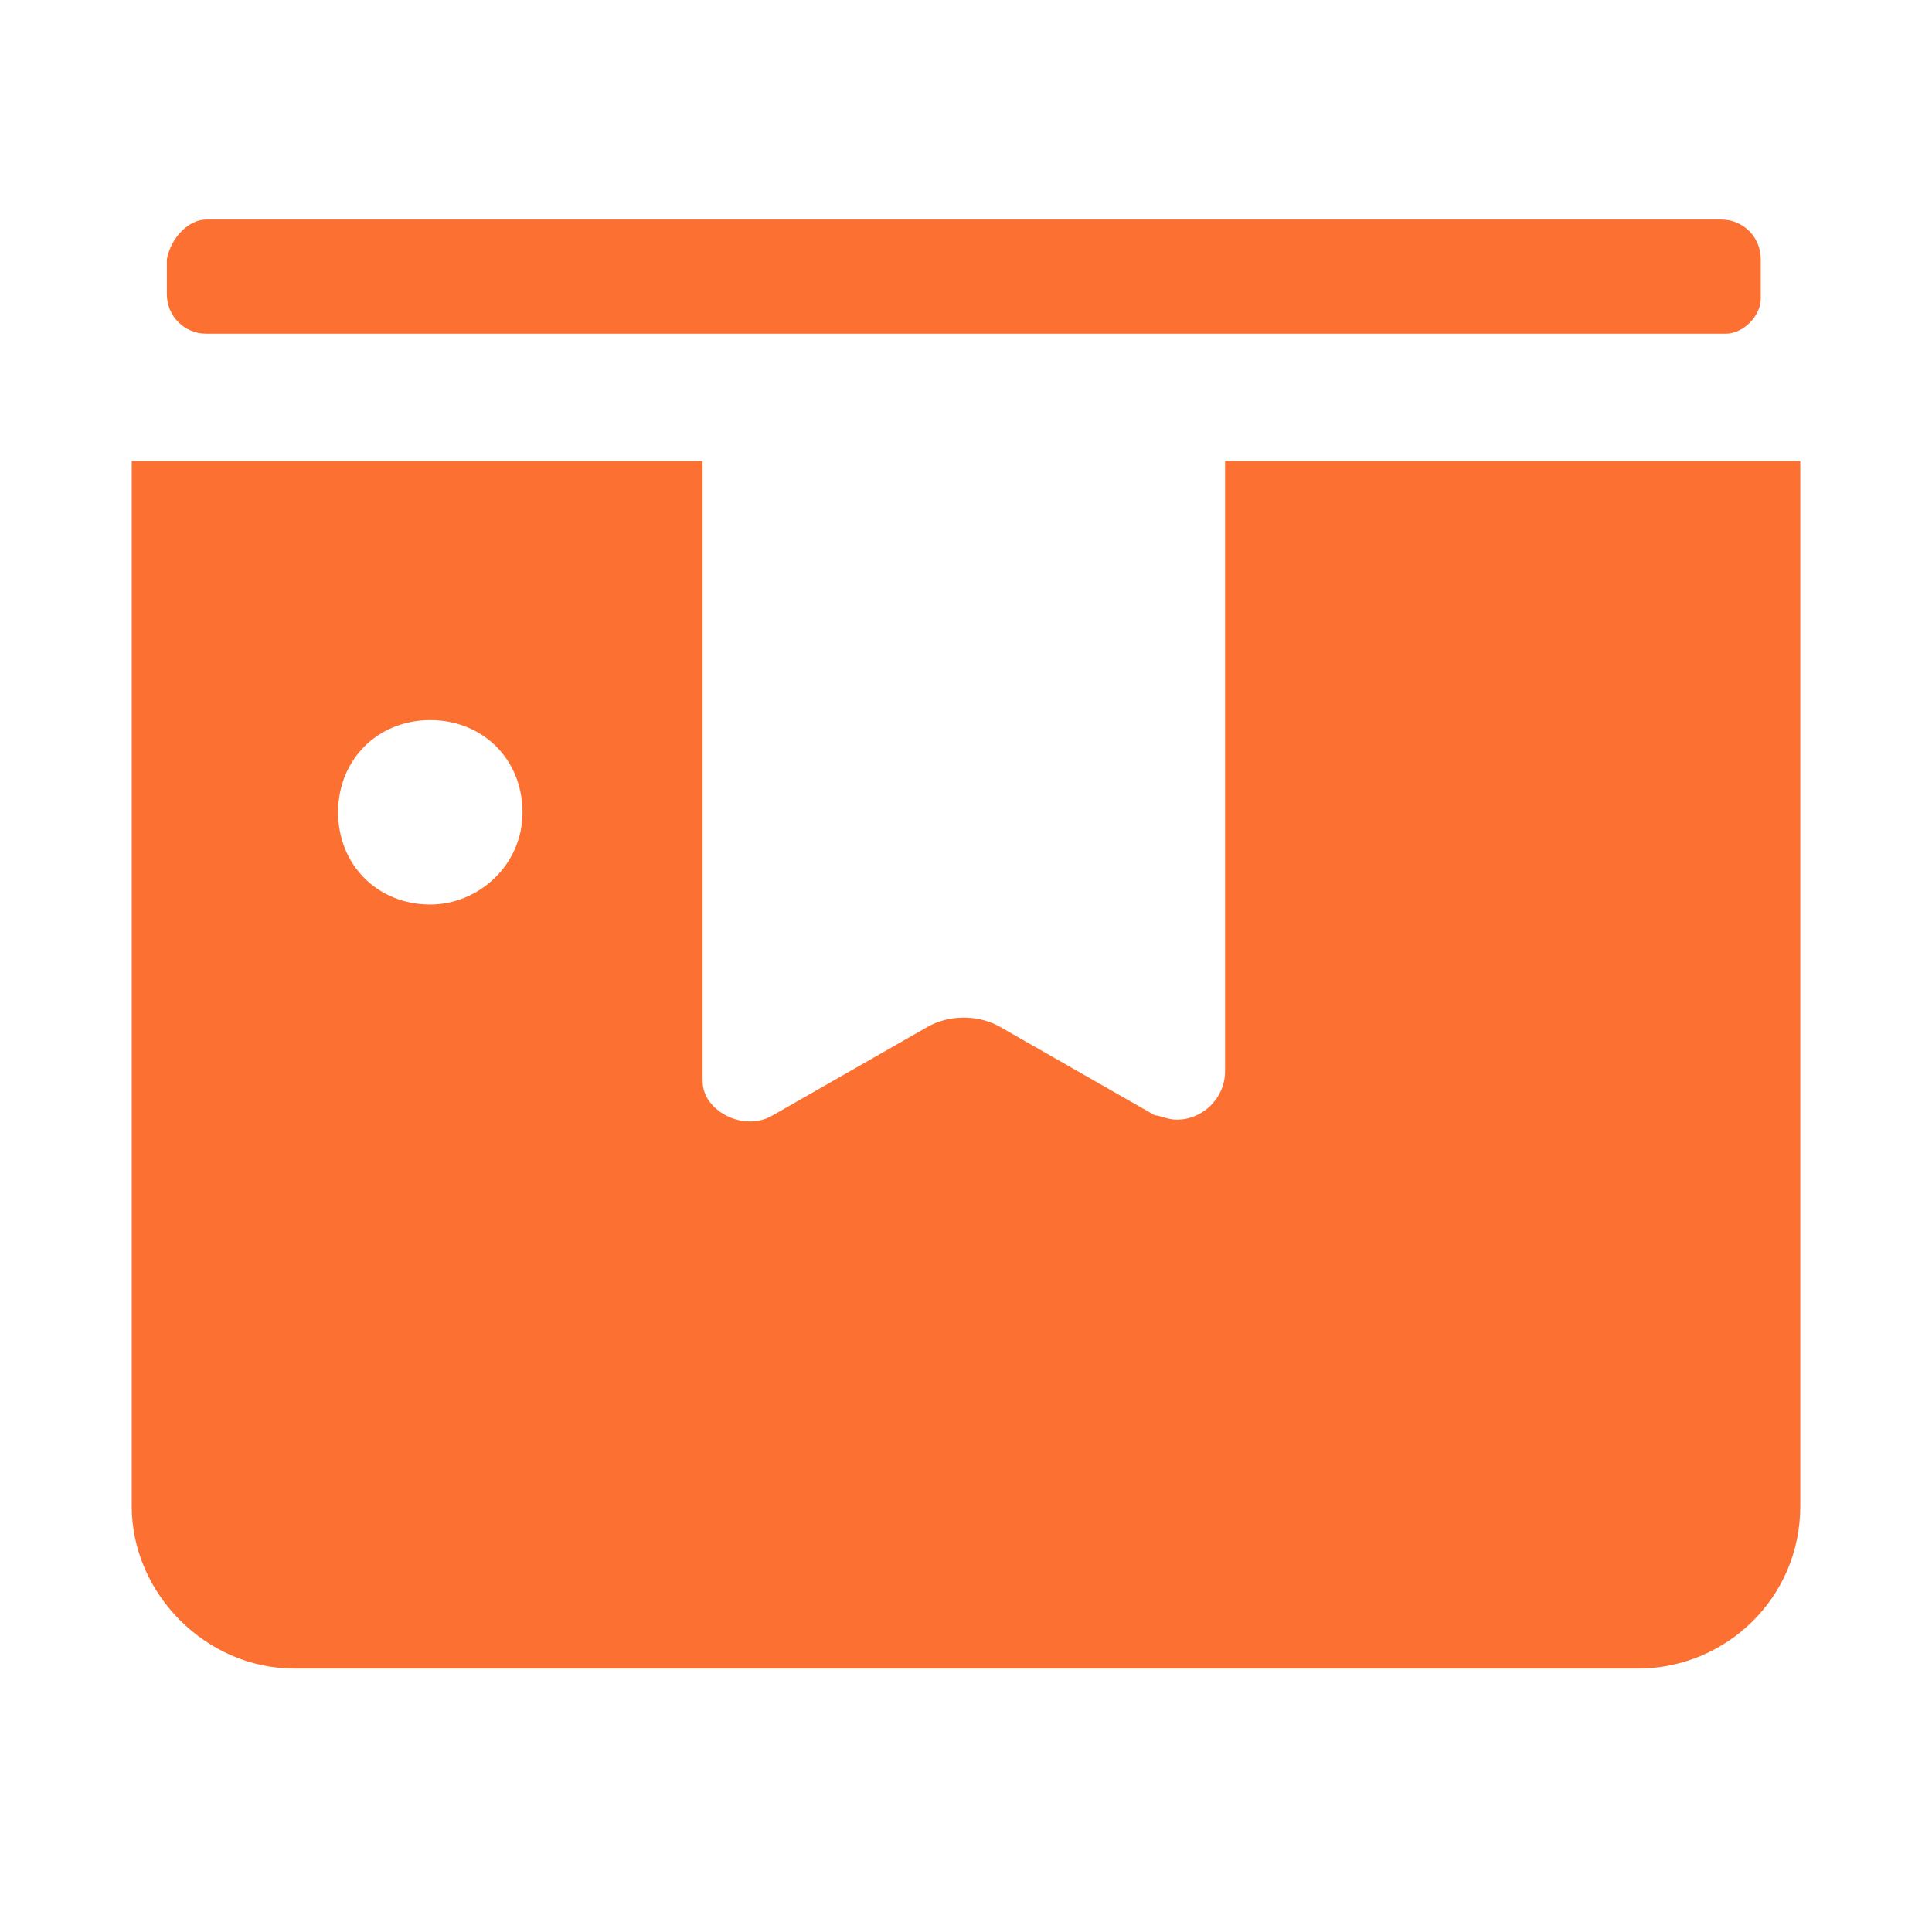 <?xml version="1.0" standalone="no"?><!DOCTYPE svg PUBLIC "-//W3C//DTD SVG 1.1//EN" "http://www.w3.org/Graphics/SVG/1.1/DTD/svg11.dtd"><svg t="1584418928312" class="icon" viewBox="0 0 1024 1024" version="1.1" xmlns="http://www.w3.org/2000/svg" p-id="42987" xmlns:xlink="http://www.w3.org/1999/xlink" width="200" height="200"><defs><style type="text/css"></style></defs><path d="M649.309 244.364v323.491c0 13.964-11.636 25.6-25.6 25.6-4.655 0-9.309-2.327-11.636-2.327l-81.455-46.545c-11.636-6.982-27.927-6.982-39.564 0l-81.455 46.545c-11.636 6.982-27.927 2.327-34.909-9.309-2.327-4.655-2.327-6.982-2.327-11.636v-325.818H69.818v553.891c0 46.545 39.564 86.109 86.109 86.109h712.145c46.545 0 86.109-37.236 86.109-86.109V244.364H649.309zM228.073 479.418c-27.927 0-48.873-20.945-48.873-48.873s20.945-48.873 48.873-48.873 48.873 20.945 48.873 48.873c0 27.927-23.273 48.873-48.873 48.873z m686.545-302.545H109.382c-11.636 0-20.945-9.309-20.945-20.945v-18.618c2.327-11.636 11.636-20.945 20.945-20.945h802.909c11.636 0 20.945 9.309 20.945 20.945v20.945c0 9.309-9.309 18.618-18.618 18.618z" fill="#FC7032" p-id="42988"></path></svg>